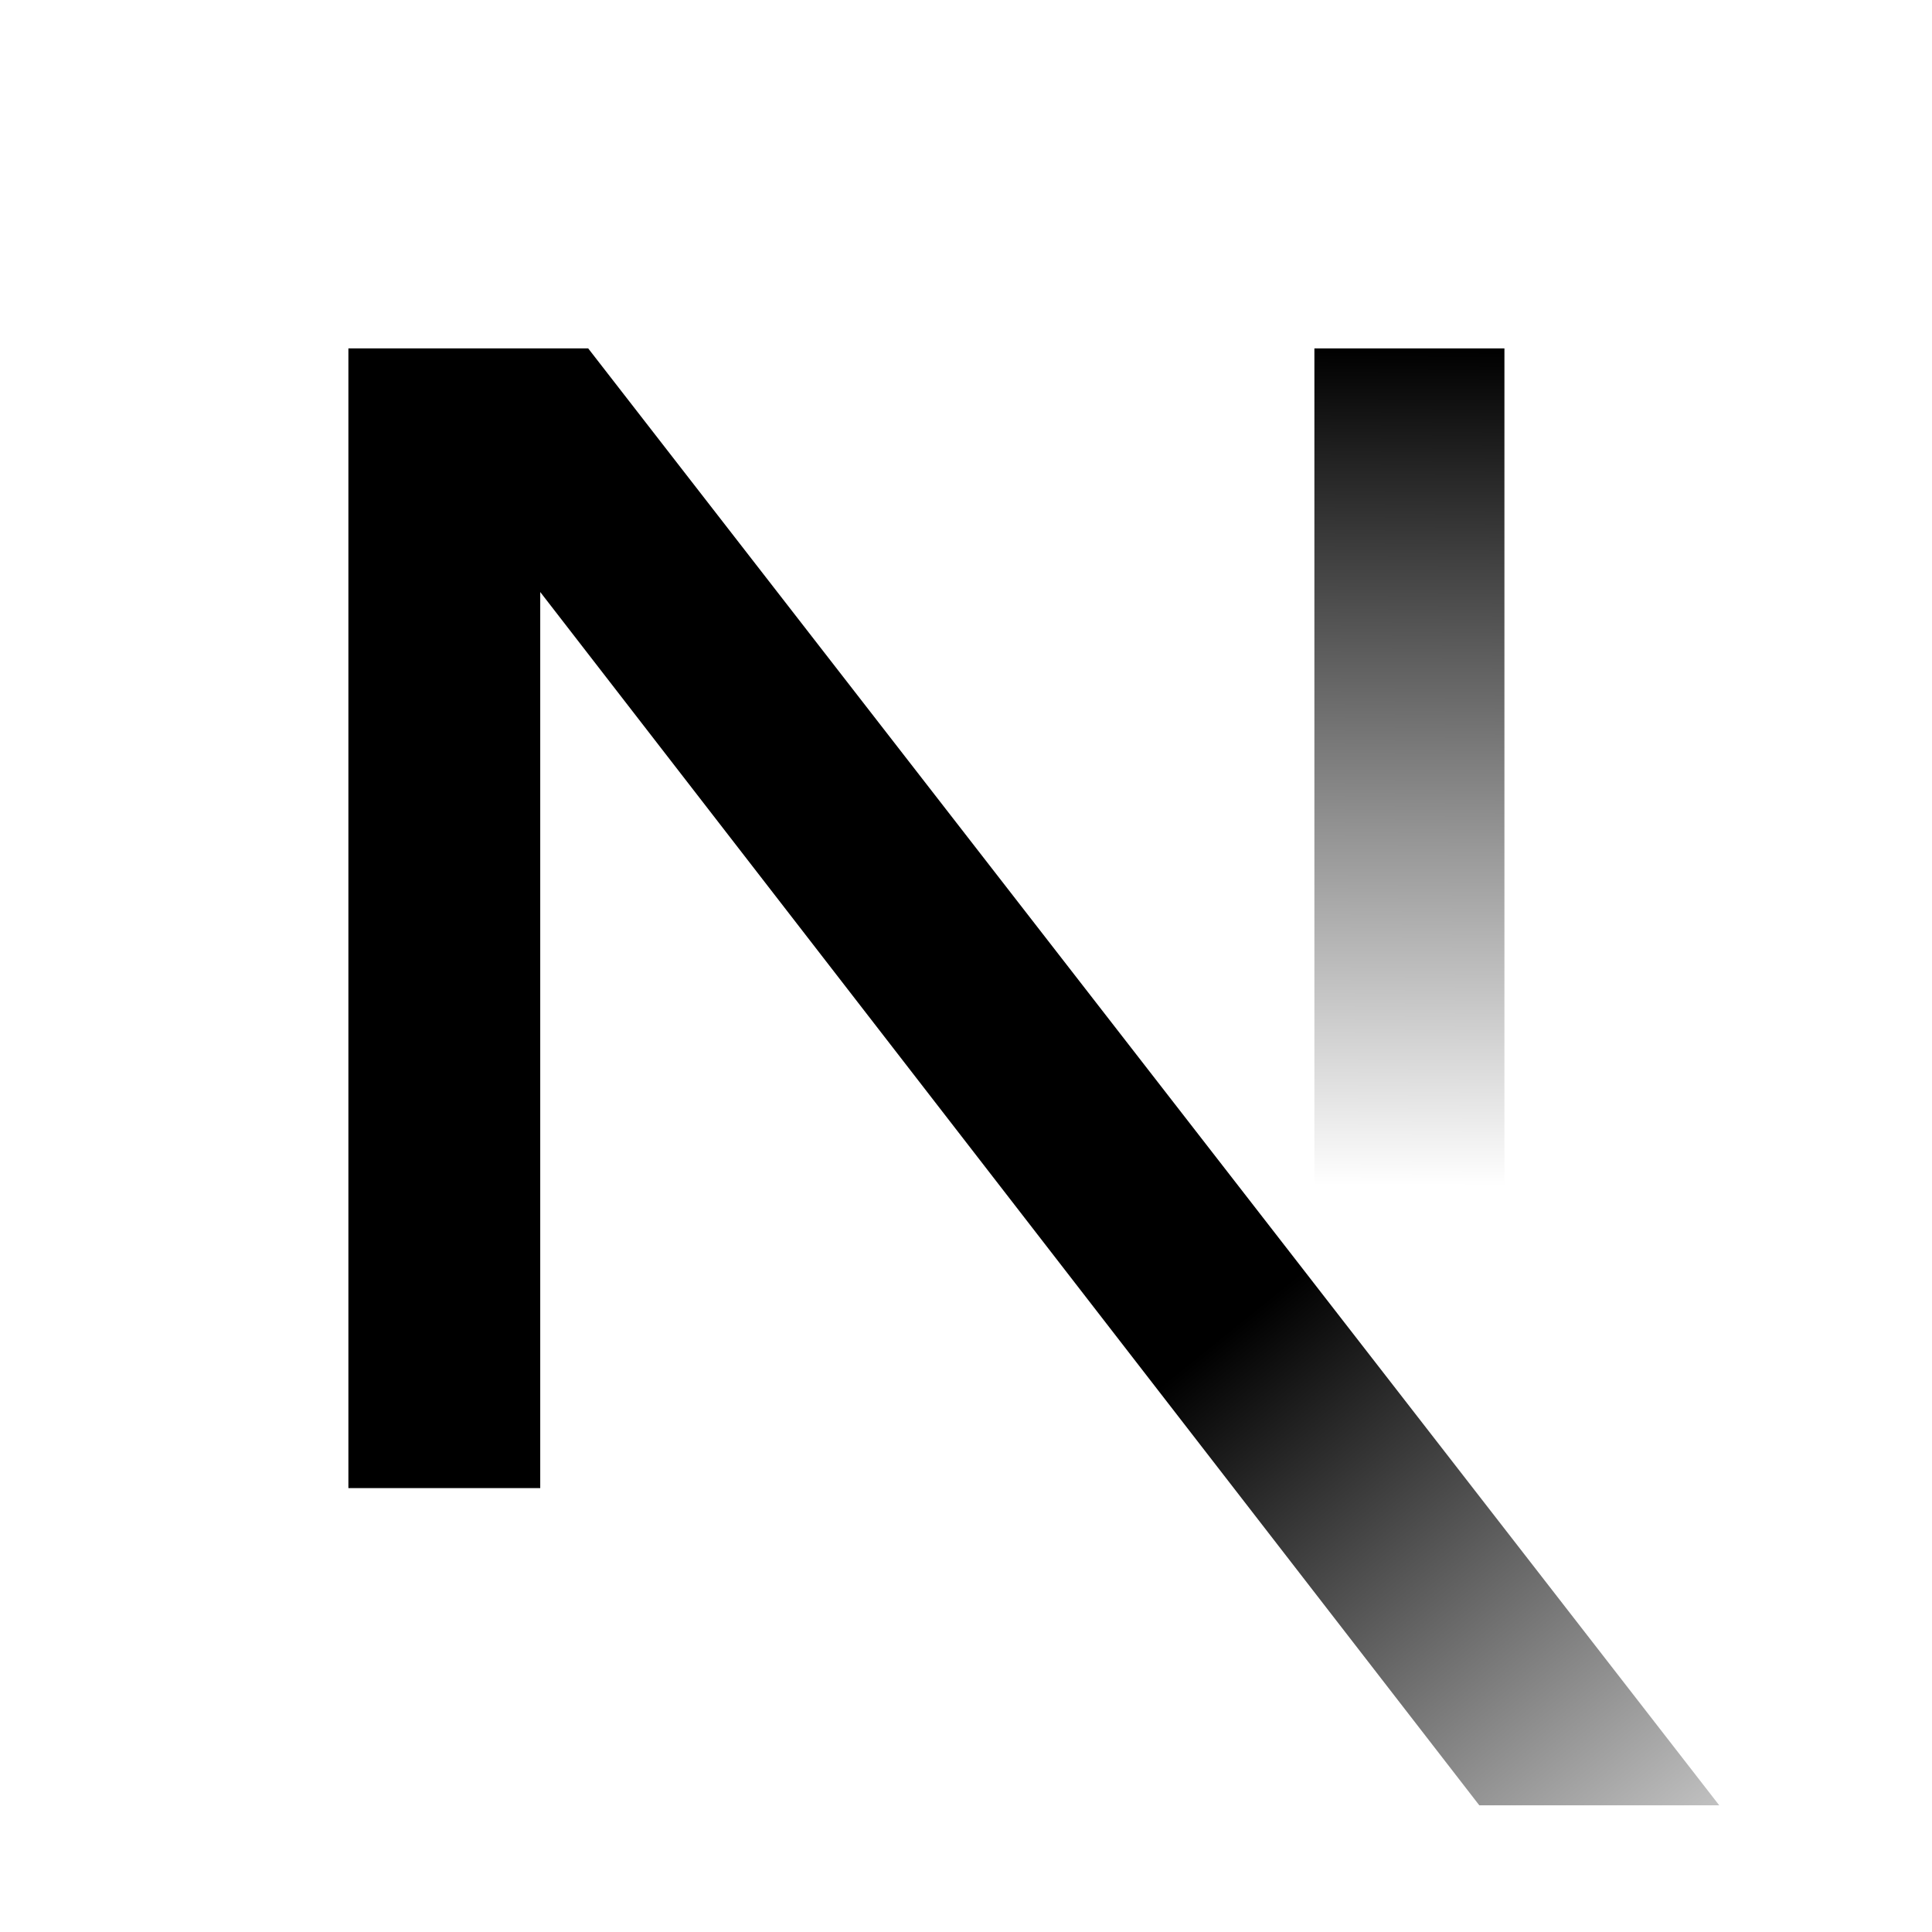 <svg width="122" height="122" viewBox="0 0 122 122" fill="none" xmlns="http://www.w3.org/2000/svg">

  <g clip-path="url(#clip0_2013_4)">
    <g clip-path="url(#clip1_2013_4)">
      <path
        d="M117.508 125.52L37.142 22H22V93.97H34.114V37.384L107.999 132.845C111.333 130.614 114.509 128.165 117.508 125.52Z"
        fill="url(#paint0_linear_2013_4)" />
      <path d="M95 22H83V94H95V22Z" fill="url(#paint1_linear_2013_4)" />
    </g>
  </g>
  <defs>
    <linearGradient id="paint0_linear_2013_4" x1="77" y1="84.5" x2="112.5" y2="128.5"
      gradientUnits="userSpaceOnUse">
      <stop stop-color="#000" />
      <stop offset="1" stop-color="#000" stop-opacity="0" />
    </linearGradient>
    <linearGradient id="paint1_linear_2013_4" x1="89" y1="22" x2="88.799" y2="74.875"
      gradientUnits="userSpaceOnUse">
      <stop stop-color="#000" />
      <stop offset="1" stop-color="#000" stop-opacity="0" />
    </linearGradient>
    <clipPath id="clip0_2013_4">
      <rect width="122" height="122" fill="#000" />
    </clipPath>
    <clipPath id="clip1_2013_4">
      <rect width="146" height="146" fill="#000" transform="translate(-32 -32)" />
    </clipPath>
  </defs>
</svg>
